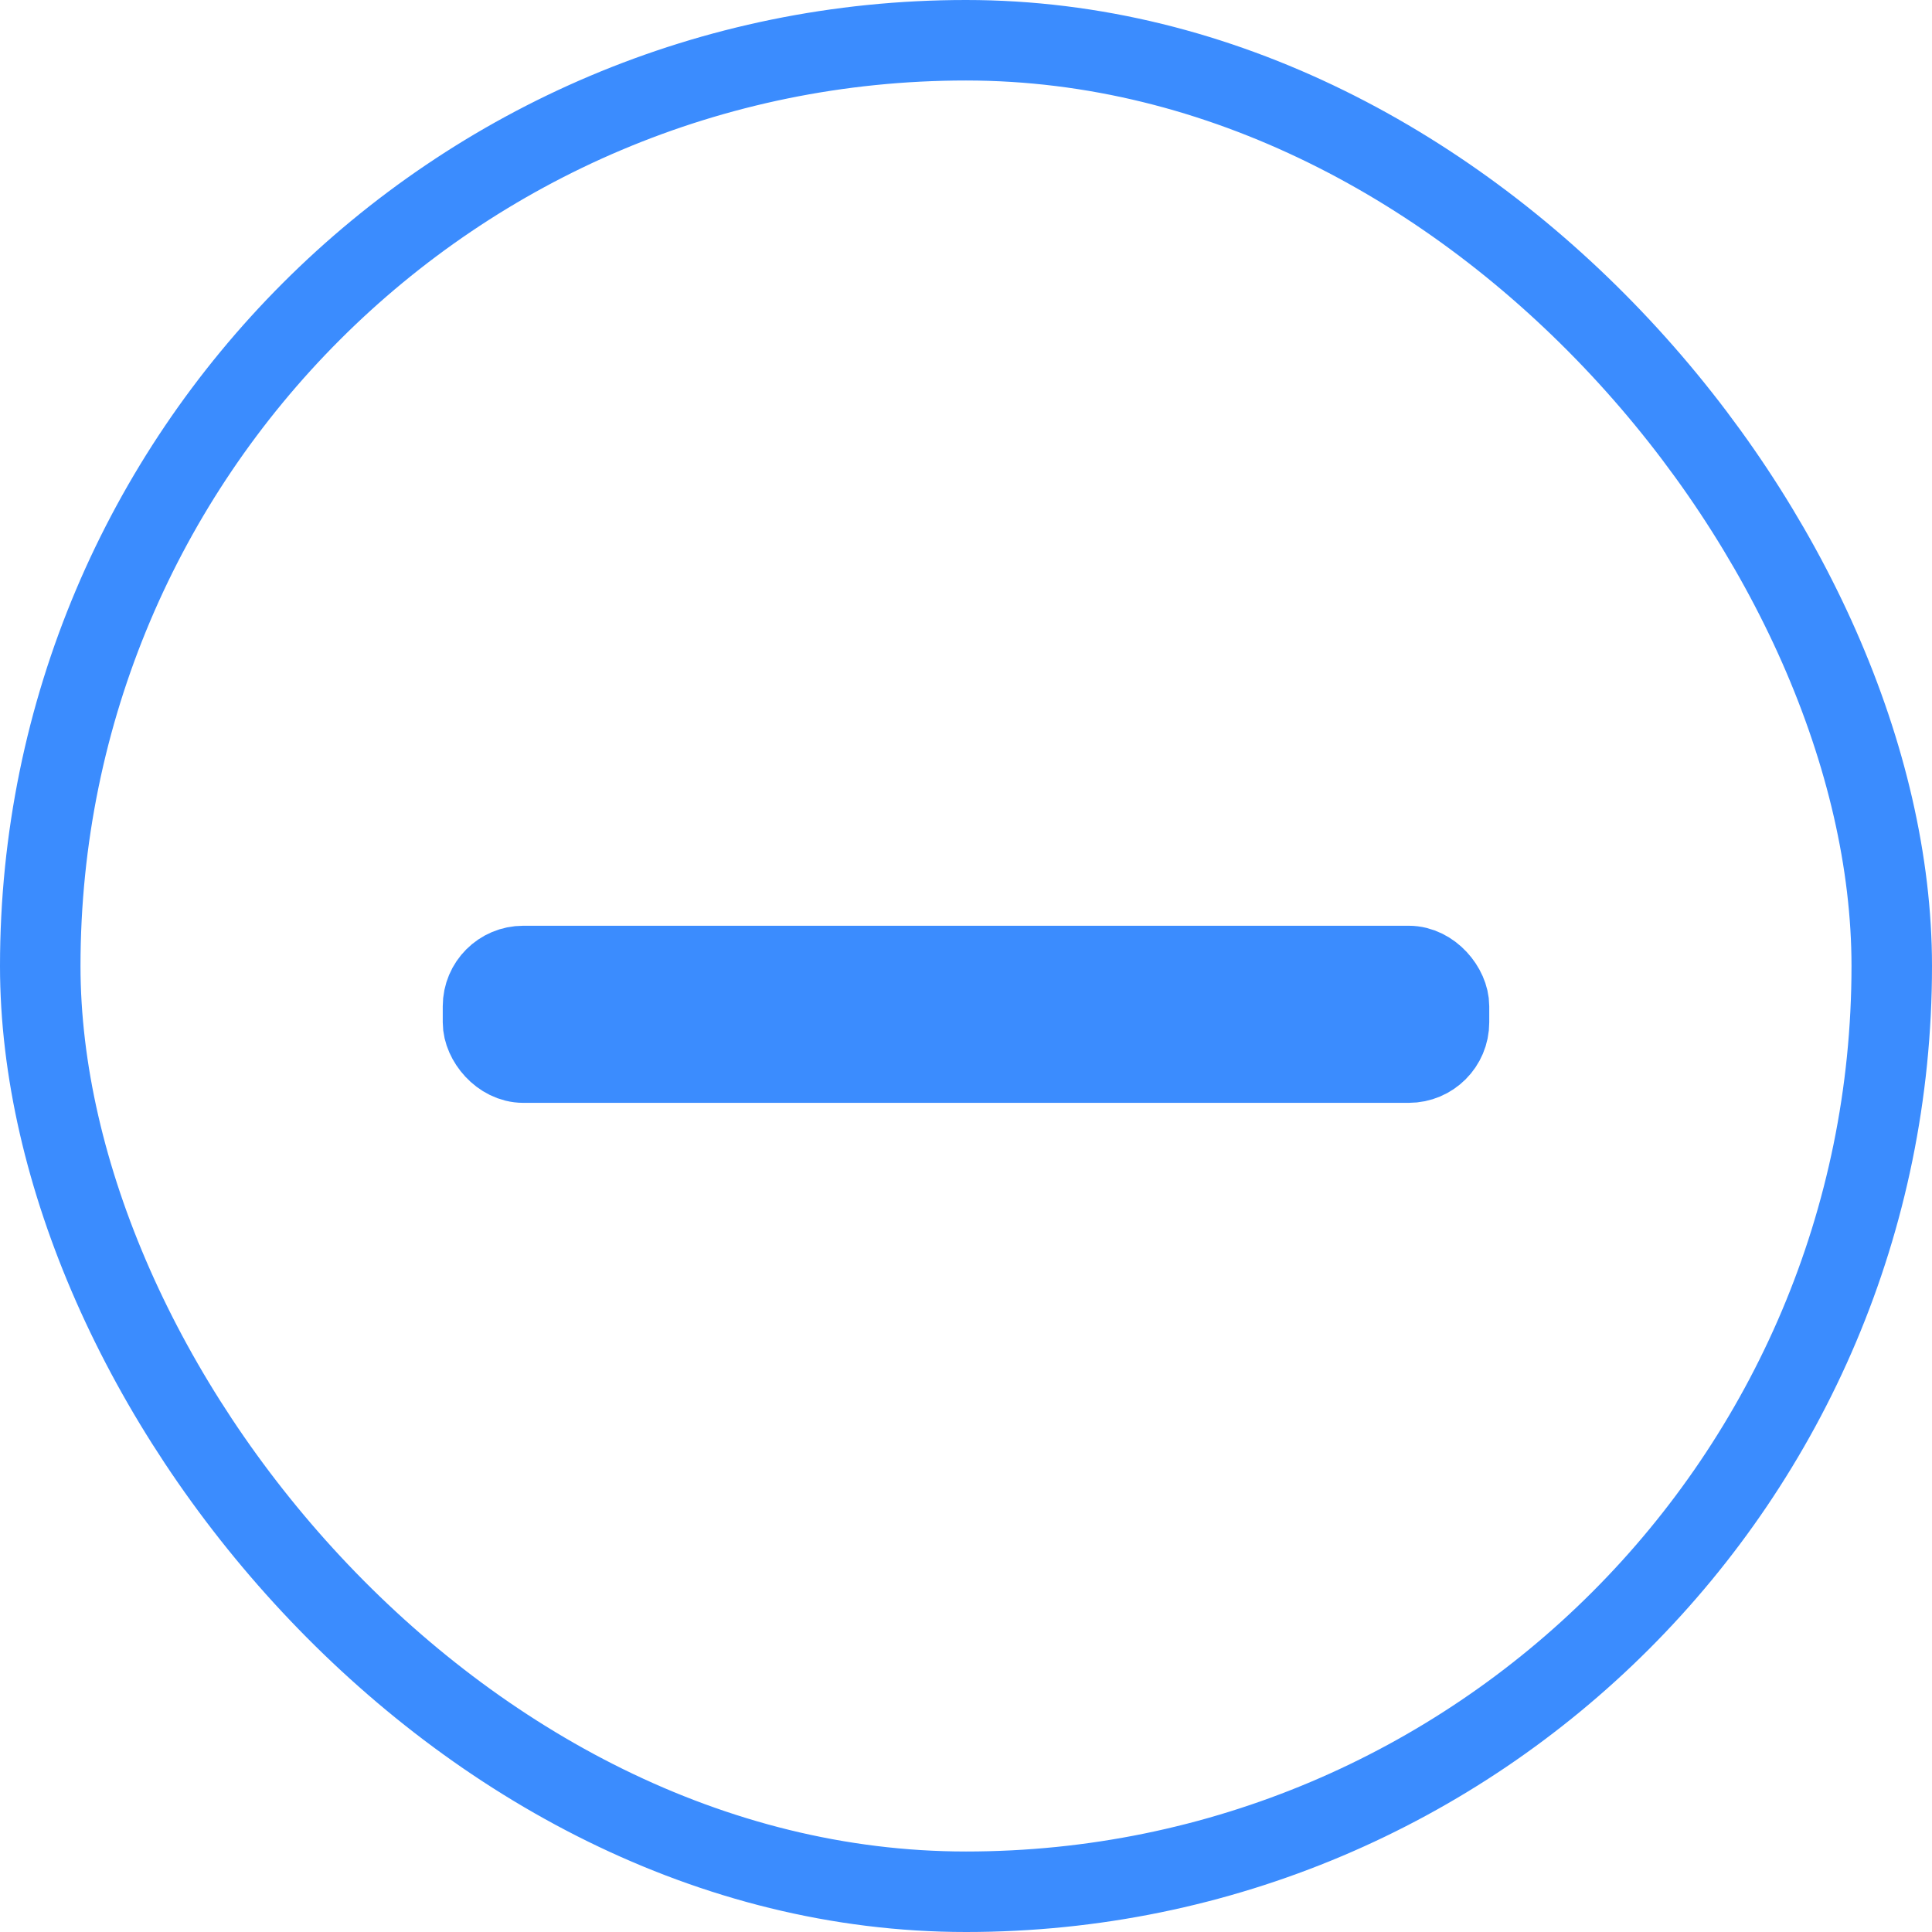 <?xml version="1.0" encoding="UTF-8"?>
<svg width="24px" height="24px" viewBox="0 0 24 24" version="1.1" xmlns="http://www.w3.org/2000/svg" xmlns:xlink="http://www.w3.org/1999/xlink">
    <title>减号</title>
    <g id="购买流程" stroke="none" stroke-width="1" fill="none" fill-rule="evenodd">
        <g id="公共切图" transform="translate(-723, -782)" stroke="#3B8CFE">
            <g id="减号" transform="translate(723, 782)">
                <rect id="Rectangle-Copy-31" fill-opacity="0" fill="#FFFFFF" x="0.5" y="0.5" width="23" height="23" rx="11.5"></rect>
                <rect id="Rectangle" fill="#3B8CFE" x="6" y="12" width="12" height="1.2" rx="0.5"></rect>
            </g>
        </g>
    </g>
</svg>